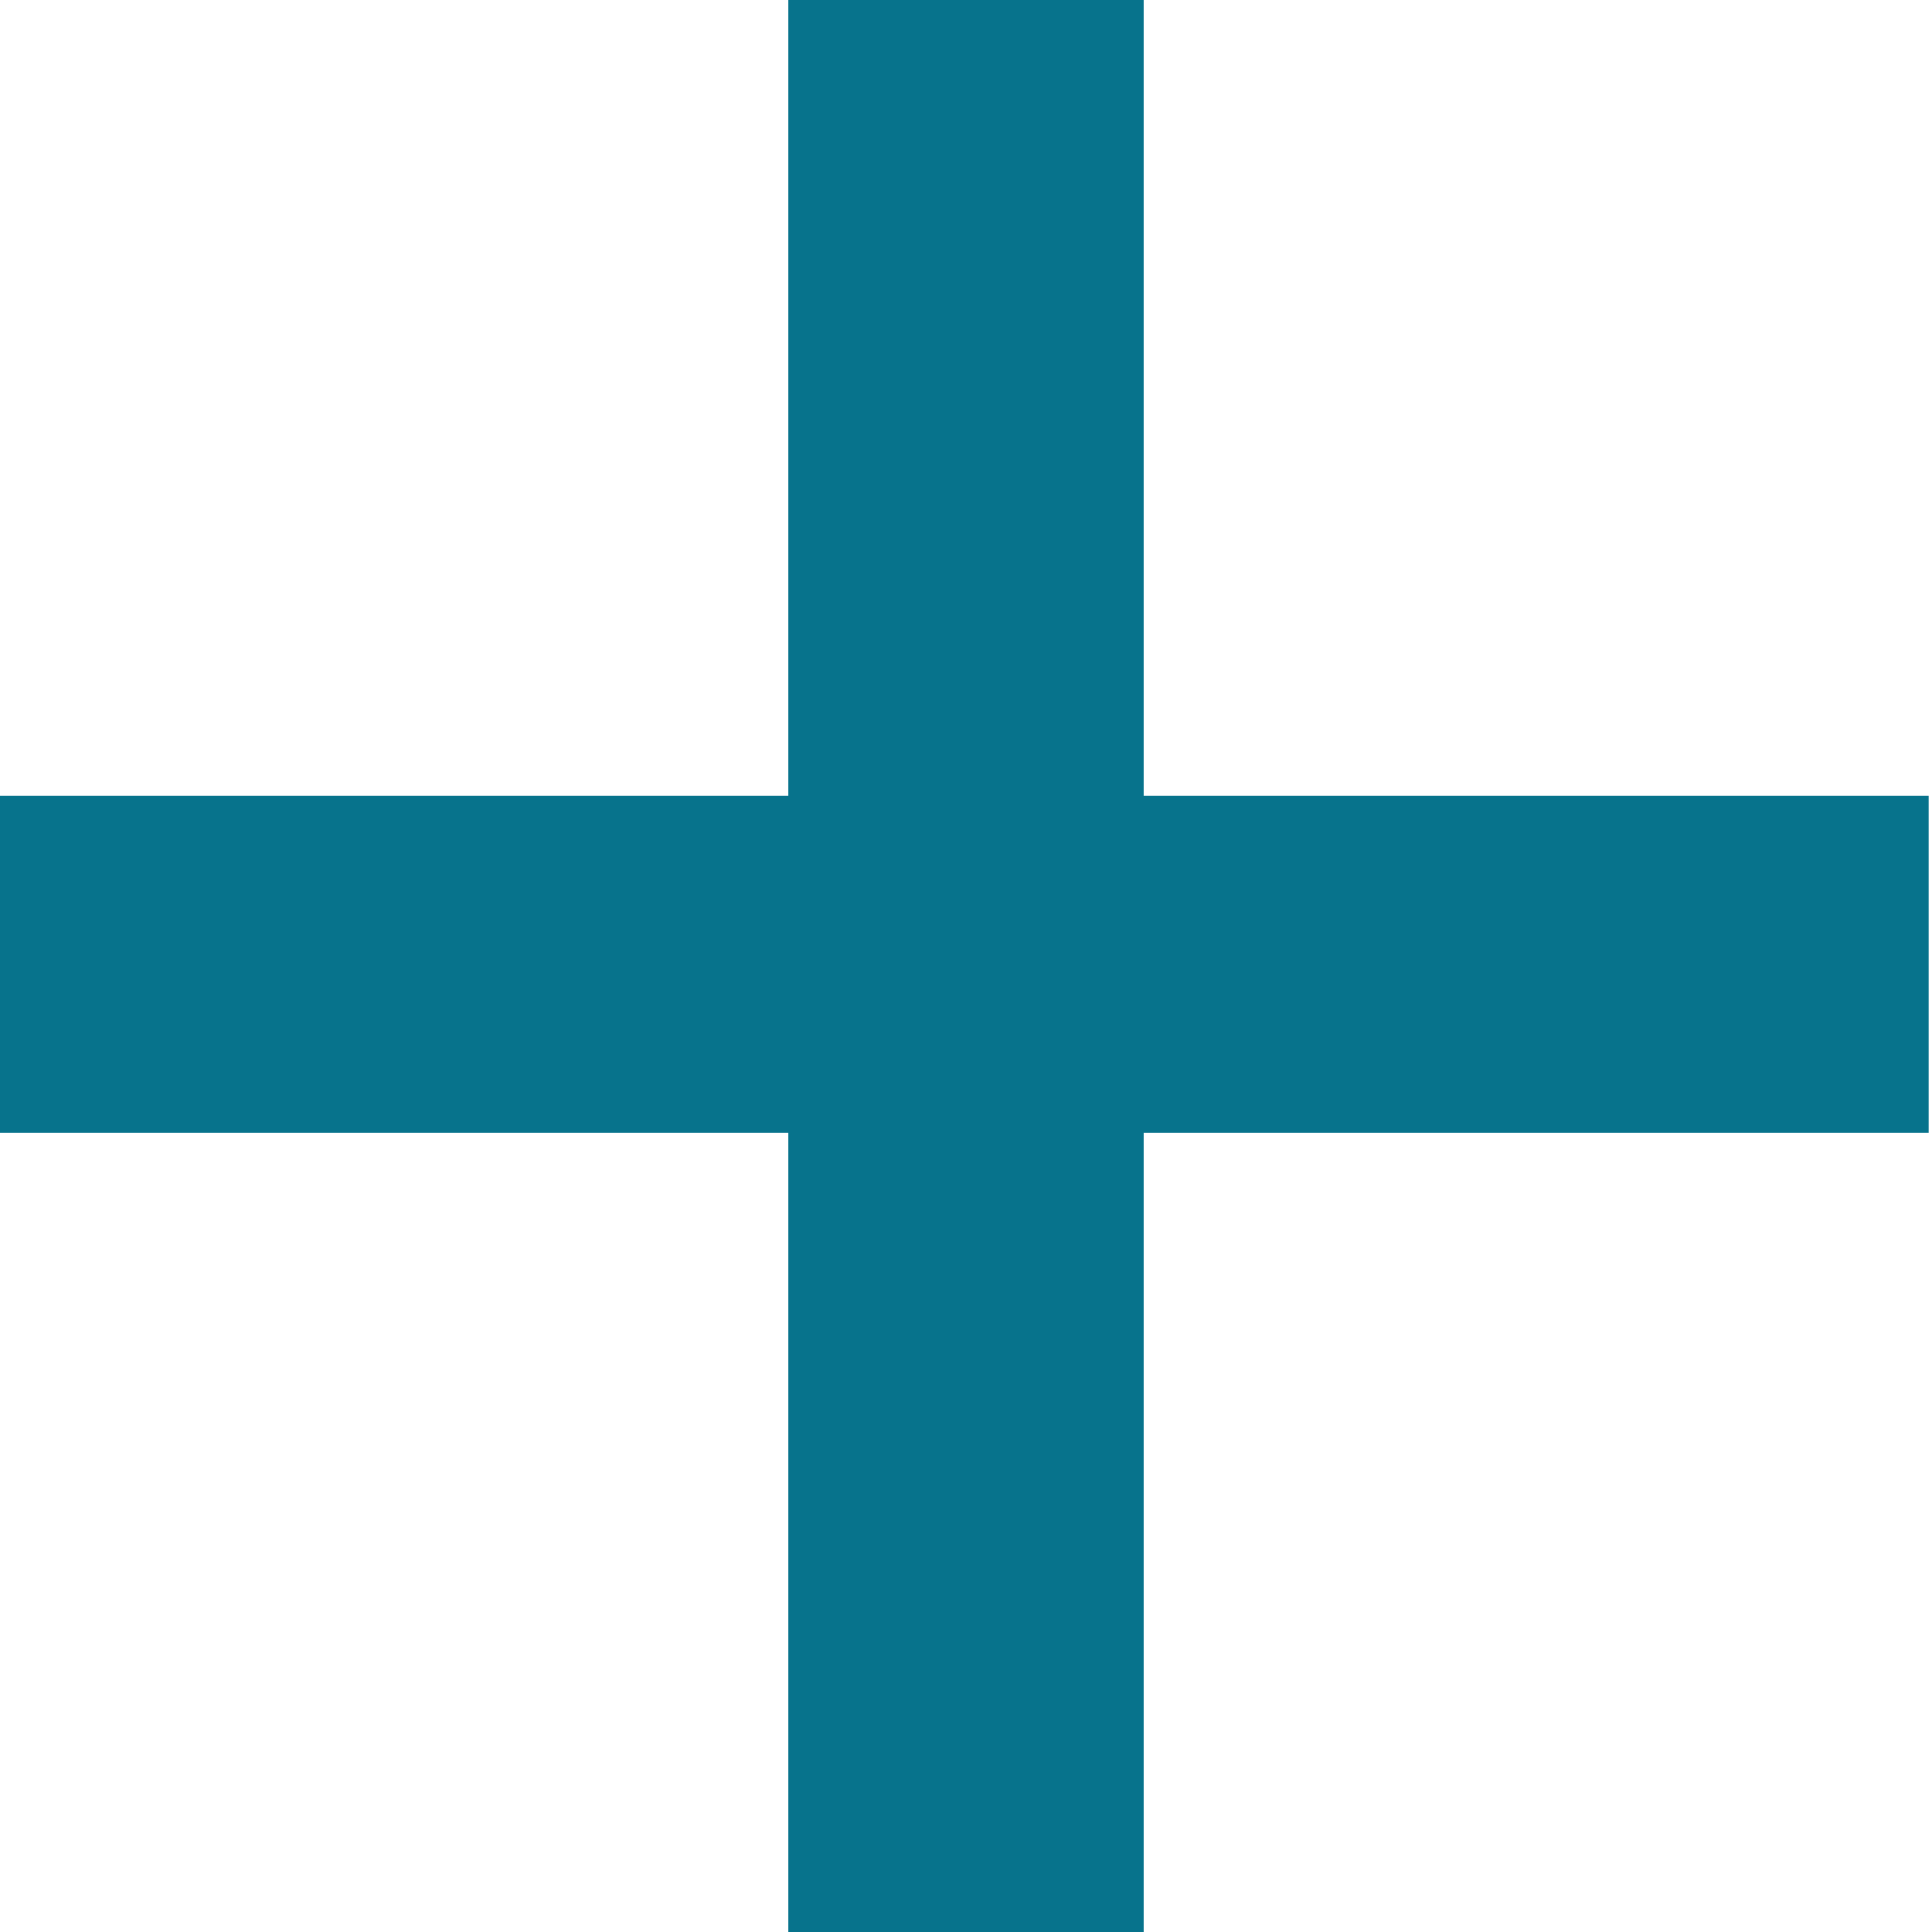 <?xml version="1.0" encoding="utf-8"?>
<!-- Generator: Adobe Illustrator 16.0.0, SVG Export Plug-In . SVG Version: 6.00 Build 0)  -->
<!DOCTYPE svg PUBLIC "-//W3C//DTD SVG 1.1//EN" "http://www.w3.org/Graphics/SVG/1.1/DTD/svg11.dtd">
<svg version="1.1" id="Layer_1" xmlns="http://www.w3.org/2000/svg" xmlns:xlink="http://www.w3.org/1999/xlink" x="0px" y="0px"
	 width="48.021px" height="48.021px" viewBox="0 0 48.021 48.021" enable-background="new 0 0 48.021 48.021" xml:space="preserve">
<rect x="19.594" y="0" fill="#07738C" width="8.833" height="48.021"/>
<rect x="-0.083" y="19.78" fill="#07738C" width="48.021" height="8.376"/>
</svg>
